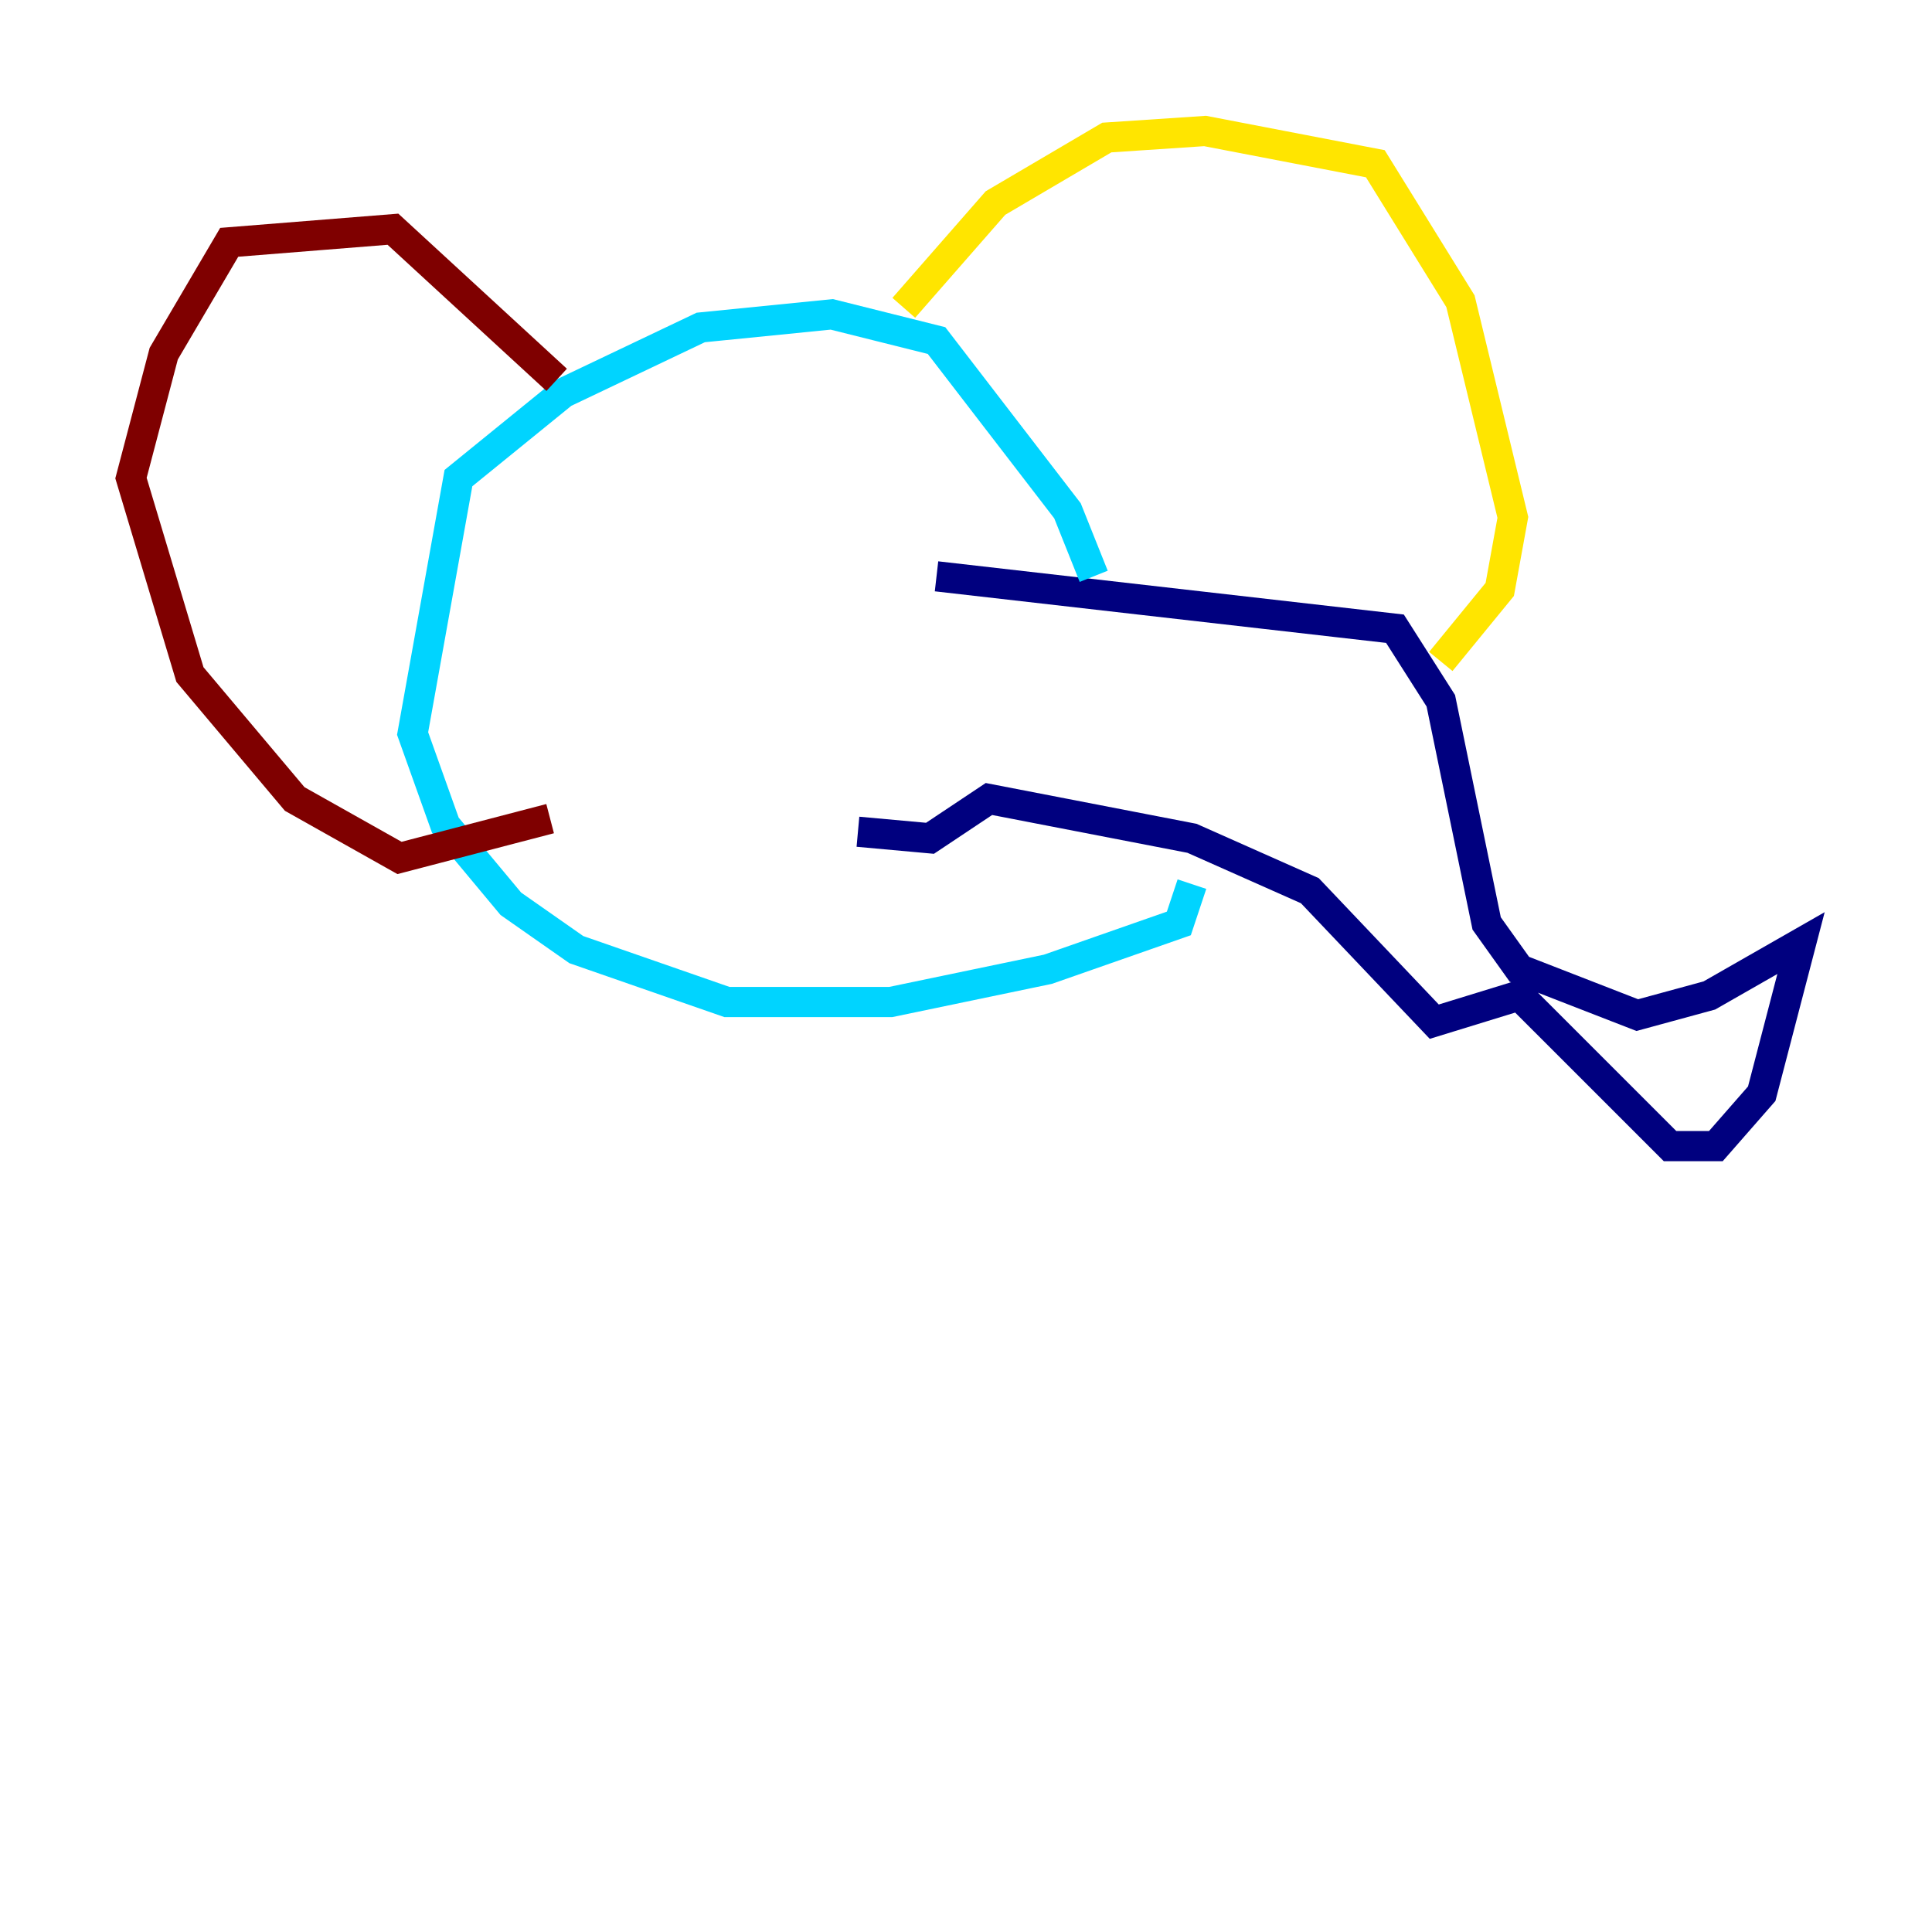 <?xml version="1.0" encoding="utf-8" ?>
<svg baseProfile="tiny" height="128" version="1.2" viewBox="0,0,128,128" width="128" xmlns="http://www.w3.org/2000/svg" xmlns:ev="http://www.w3.org/2001/xml-events" xmlns:xlink="http://www.w3.org/1999/xlink"><defs /><polyline fill="none" points="62.047,38.183 92.42,41.654 95.458,46.427 98.495,61.18 100.664,64.217 108.475,67.254 113.248,65.953 119.322,62.481 116.719,72.461 113.681,75.932 110.644,75.932 100.664,65.953 95.024,67.688 86.78,59.01 78.969,55.539 65.519,52.936 61.614,55.539 56.841,55.105" stroke="#00007f" stroke-width="2" /><polyline fill="none" points="72.461,38.183 70.725,33.844 62.047,22.563 55.105,20.827 46.427,21.695 37.315,26.034 30.373,31.675 27.336,48.597 29.505,54.671 33.844,59.878 38.183,62.915 48.163,66.386 59.01,66.386 69.424,64.217 78.102,61.18 78.969,58.576" stroke="#00d4ff" stroke-width="2" /><polyline fill="none" points="59.878,20.393 65.953,13.451 73.329,9.112 79.837,8.678 91.119,10.848 96.759,19.959 100.231,34.278 99.363,39.051 95.458,43.824" stroke="#ffe500" stroke-width="2" /><polyline fill="none" points="36.881,25.166 26.034,15.186 15.186,16.054 10.848,23.43 8.678,31.675 12.583,44.691 19.525,52.936 26.468,56.841 36.447,54.237" stroke="#7f0000" stroke-width="2" /></svg>